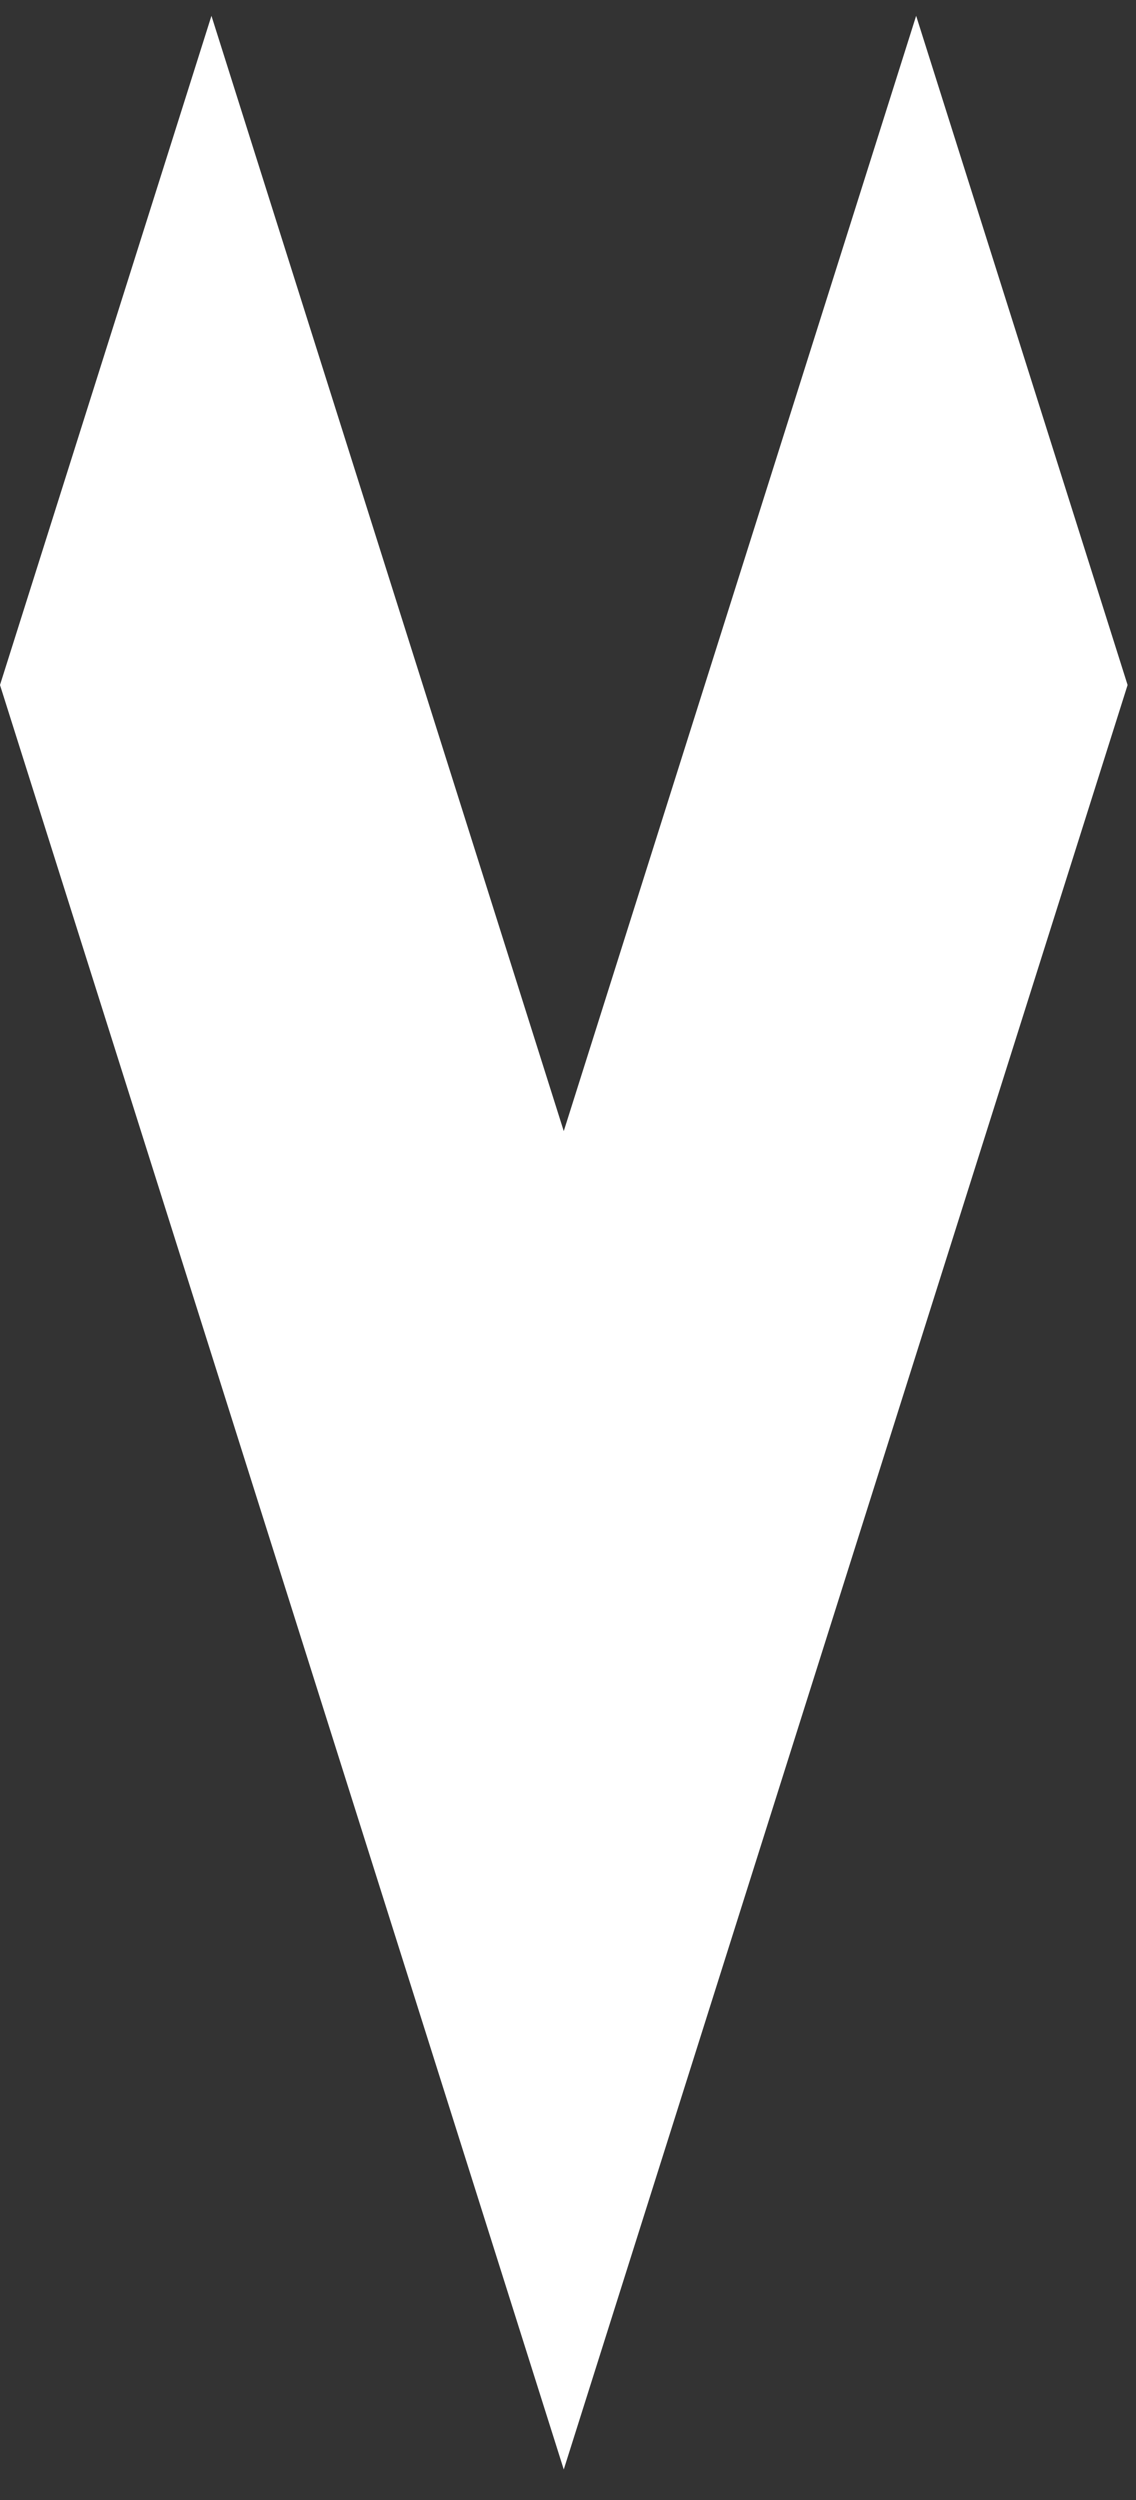 <svg width="15" height="33" viewBox="0 0 15 33" fill="none" xmlns="http://www.w3.org/2000/svg">
<rect x="0" y="0" width="15" height="33" fill="#333333" stroke="none"/>
<path d="M2.792 0.209L0 9.042L7.444 32.597L14.889 9.042L12.097 0.209L7.444 14.931L2.792 0.209Z" fill="white"/>
</svg>
